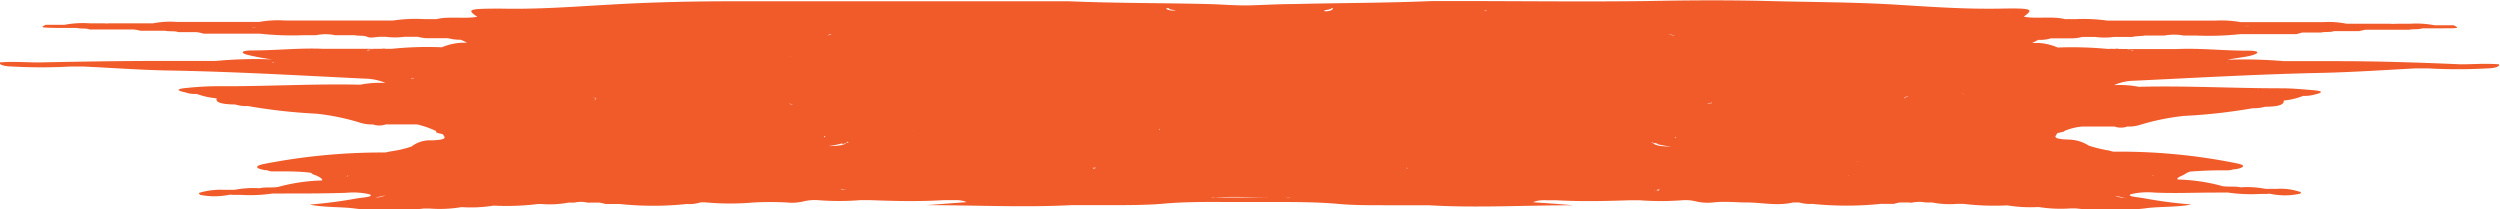 <svg id="Layer_1" data-name="Layer 1" xmlns="http://www.w3.org/2000/svg" viewBox="0 0 214.6 17.98"><title>Untitled-1</title><path d="M406.19,228c-1.51,0-3,0-4.57,0v0h0v0a39.77,39.77,0,0,0-4.85-.12c.69-.16,1.66-.22,2.25-.43s.34-.36-.59-.35c-2.06,0-4-.23-6-.14h-4.3l.63.13h-.21a.91.91,0,0,0-.42-.14,4.36,4.36,0,0,1-.53,0l-.16,0a.65.65,0,0,0-.35,0,5.14,5.14,0,0,0-.6,0,32.64,32.64,0,0,0-4.29-.12,5,5,0,0,0-1.59-.39H380c.18-.08.34-.18.53-.27a3.12,3.12,0,0,0,1.08-.13h1.62a3.63,3.63,0,0,0,1.07-.12h1.12a5.92,5.92,0,0,0,1.6,0c.17,0,.35,0,.51,0h1.08c.33-.09.82-.06,1.05-.12h1.7a4.53,4.53,0,0,1,1.64,0h1.07a24.87,24.87,0,0,0,3.8-.12h4.82l.51-.14h1.62c.29-.08.81,0,1.09-.12l2.16,0,.53-.12c1.25,0,2.51,0,3.78,0,.31-.07.79,0,1.11-.12h1.6c1.59,0,1.59,0,1.1-.26h-1.64a8.43,8.43,0,0,0-2.16-.13h-1.05a1,1,0,0,1-.22,0,.9.9,0,0,1-.35,0H407a7.68,7.68,0,0,0-2-.14H397.9a9.64,9.64,0,0,0-2.17-.13h-9.27a14.64,14.64,0,0,0-2.67-.13h-1c-1-.27-2.52,0-3.51-.21.89-.65.74-.74-2-.69-3.32.06-6.42-.19-9.47-.37-3.46-.19-6.92-.19-10.38-.28s-7-.07-10.46,0c-5.41.07-10.87,0-16.29,0-.74,0-1.51,0-2.16,0-4,.17-8,.16-12,.26-1.25,0-2.47.08-3.67.11s-2.33-.08-3.52-.11c-4-.1-8.06-.07-12-.24-.73,0-1.43,0-2.16,0-5.46,0-11,0-16.38,0-3.49,0-7,0-10.41,0s-6.91.08-10.34.28c-3.07.17-6.18.42-9.45.35-2.83,0-3,.06-2.06.7-1,.2-2.53-.06-3.47.2l-1.11,0a12.85,12.85,0,0,0-2.63.12H230a8.88,8.88,0,0,0-2.17.12l-2.12,0h-5a7.66,7.66,0,0,0-2,.12h-3.81a1,1,0,0,1-.36,0,1.12,1.12,0,0,1-.23,0h-1.08a8.42,8.42,0,0,0-2.13.13h-1.62c-.49.24-.44.24,1.1.27h1.61c.31.09.79,0,1.05.13,1.31,0,2.57,0,3.81,0a4.25,4.25,0,0,1,.57.11h2.12c.31.08.88,0,1.12.12h1.6a3.93,3.93,0,0,1,.57.13h4.81a26,26,0,0,0,3.81.13h1.05a4,4,0,0,1,1.62,0H236c.33.08.79,0,1.08.14s.76,0,1.11,0l.49,0a6,6,0,0,0,1.57,0h1.19a3.32,3.32,0,0,0,1,.12h1.59a3.89,3.89,0,0,0,1.07.13,4,4,0,0,1,.55.26h-.5a5.23,5.23,0,0,0-1.67.39,29.67,29.67,0,0,0-4.29.13h-.54a.77.77,0,0,0-.34,0c-.15,0-.18,0-.18,0h-.53c-.25,0-.25.09-.41.14h-.18c.18-.06.4-.1.59-.14h-4.3c-2-.09-4,.14-6.07.14-.86,0-1.09.16-.53.35a19.26,19.26,0,0,0,2.23.42,36.29,36.29,0,0,0-4.82.13h0v0c-1.54,0-3.08,0-4.59,0-3.6,0-7.11.06-10.66.13-1.09,0-2.21-.1-3.33,0-.08.23.55.35,1.1.35a45.24,45.24,0,0,0,5,0c.38,0,.78,0,1.08,0,2.59.12,5.22.32,7.8.35,5.56.11,11,.43,16.37.69a4.68,4.68,0,0,1,1.77.37h0v0l0,0a8.91,8.91,0,0,0-2.17.15h0c-4.14-.09-8.11.16-12.26.13a25.36,25.36,0,0,0-2.54.14c-1,.08-1,.23-.24.38a2.41,2.41,0,0,0,1,.14,6.58,6.58,0,0,0,1.72.38h0c-.1.29.19.51,1.6.53,0,0,0,0,0,0h0l0,0a2.94,2.94,0,0,0,1.07.13v0h0s0,0,0,0a47.42,47.42,0,0,0,5.92.66l.07,0h0l-.08,0a19.91,19.91,0,0,1,3.76.78l.11,0h-.11a3.18,3.18,0,0,0,1.06.14s0,0,0,0h0a1.76,1.76,0,0,0,1.12,0h2.69A8.31,8.31,0,0,1,243,234v.12a3.35,3.35,0,0,0,.57.14c.08.21.61.48-.94.54a2.58,2.58,0,0,0-1.75.53h0a9.57,9.57,0,0,1-1.62.39h0a5.93,5.93,0,0,0-.6.12,52.73,52.73,0,0,0-10.52,1c-.81.19-.57.39.16.51,0,0,0,0-.1,0a.77.77,0,0,0,.23,0,3.23,3.23,0,0,0,.4.11h.56c.95,0,1.91,0,2.76.11.18,0,.18.12.34.17s.81.3.72.5c0,0,.08,0,.09,0h0l-.08,0a15.76,15.76,0,0,0-3.73.54c-.47.12-1.18,0-1.64.13a8.3,8.3,0,0,0-2.12.13h-1.09a6.33,6.33,0,0,0-2,.27s0,.14.13.17a6.16,6.16,0,0,0,2.41,0h0a1.11,1.11,0,0,1,.39,0c.13,0,.18,0,.18,0h.52a13.41,13.41,0,0,0,2.7-.12H230c1.76,0,3.54,0,5.29-.06a6.28,6.28,0,0,1,2,.13c.43.22-.62.27-1.14.36a40.34,40.34,0,0,1-4,.52c1.16.26,2.74.18,3.88.34h0a25.09,25.09,0,0,0,5.91,0h.49a11.15,11.15,0,0,0,2.74-.12,12.32,12.32,0,0,0,2.76-.13h0a21.66,21.66,0,0,0,3.75-.13,3.33,3.33,0,0,1,.47,0,8.6,8.6,0,0,0,2.22-.13h.5a2.47,2.47,0,0,1,1.1,0,3.09,3.09,0,0,0,.35,0c.12,0,.18,0,.18,0H257a3.76,3.76,0,0,1,.53.12l1.21,0a27.68,27.68,0,0,0,5.79,0,3.11,3.11,0,0,0,1.14-.13,2.83,2.83,0,0,1,.53,0,23.25,23.25,0,0,0,4.07,0,26.53,26.53,0,0,1,2.82,0,4.27,4.27,0,0,0,1.47-.1,4.09,4.09,0,0,1,1.2-.1,23,23,0,0,0,3.66,0h.83c2.09.08,4.16.13,6.34,0h.83l.29,0a2.22,2.22,0,0,1,.83.17l-3.47.26c4.2,0,8.33.21,12.46,0,1,0,2.16,0,3.2,0,1.55,0,3.07,0,4.53-.11,1.83-.18,3.83-.17,5.75-.16h3.75c2,0,3.82,0,5.65.16,1.48.14,3,.11,4.53.12,1.06,0,2.18,0,3.28,0,4,.24,8.22,0,12.39,0-1.13-.1-2.31-.18-3.46-.26a2.1,2.1,0,0,1,.82-.17,1.38,1.38,0,0,1,.3,0h.87c2.15.12,4.24.07,6.35,0h.81a24.11,24.11,0,0,0,3.65,0,3.66,3.66,0,0,1,1.2.1,4.4,4.4,0,0,0,1.45.09c1-.12,2,0,2.88,0,1.34,0,2.64.32,4,0,.19,0,.34,0,.53,0a3.28,3.28,0,0,0,1.11.12,28.65,28.65,0,0,0,5.89,0c.33,0,.74,0,1.12,0a5,5,0,0,1,.51-.12l.59,0s0,0,.18,0a.8.8,0,0,0,.34,0,3.16,3.16,0,0,1,1.12,0c.18,0,.37,0,.54,0a7.78,7.78,0,0,0,2.14.12h.55a22.55,22.55,0,0,0,3.77.13h0a12.32,12.32,0,0,0,2.68.14,12.1,12.1,0,0,0,2.75.12h.46a26,26,0,0,0,5.91,0h0c1.2-.18,2.75-.08,4-.34a37.61,37.61,0,0,1-4-.52c-.55-.11-1.62-.16-1.19-.36a6.23,6.23,0,0,1,2-.14c1.72.08,3.48,0,5.29,0,.36,0,.71,0,1.05,0a13.91,13.91,0,0,0,2.72.12H400s0,0,.16,0a.71.71,0,0,1,.35,0h0a6,6,0,0,0,2.37,0c.14,0,.26-.13.14-.17a5.3,5.3,0,0,0-2-.27c-.31,0-.71,0-1,0a8.26,8.26,0,0,0-2.14-.13c-.45-.12-1.24,0-1.64-.13a15.84,15.84,0,0,0-3.75-.54h0c-.14-.2.52-.34.7-.52a2.89,2.89,0,0,1,.36-.16c.88-.07,1.82-.11,2.77-.11h.52a2.26,2.26,0,0,0,.46-.09h.15l0,0c.69-.13,1-.33.11-.51a50.48,50.48,0,0,0-10.5-1c-.24,0-.32-.09-.6-.12h0a12.57,12.57,0,0,1-1.58-.39h0a3.34,3.34,0,0,0-1.8-.53c-1.55-.06-1-.33-.92-.55l.59-.14V234a5,5,0,0,1,1.59-.39h2.72a1.65,1.65,0,0,0,1.11,0h0a3.08,3.08,0,0,0,1.05-.13l0,0h0l0,0a20.1,20.1,0,0,1,3.81-.78l-.07,0v0s.07,0,.07,0a48.48,48.48,0,0,0,5.91-.66s0,0-.1,0h.07l0,0a3.82,3.82,0,0,0,1.1-.13l-.13,0h0l.13,0c1.32,0,1.63-.24,1.59-.53h-.07l.07,0a6.16,6.16,0,0,0,1.67-.4,3.11,3.11,0,0,0,1-.12c.73-.17.73-.3-.27-.38-.84-.07-1.69-.15-2.62-.15-4.13,0-8.12-.23-12.22-.13h0l0,0a8.8,8.8,0,0,0-2.14-.14h0a4.42,4.42,0,0,1,1.74-.38c5.46-.26,10.86-.57,16.36-.68,2.63-.07,5.19-.24,7.78-.38h1.1a44.09,44.09,0,0,0,5.07,0c.49,0,1.12-.13,1-.35-1.15-.09-2.18,0-3.29,0C413.28,228.12,409.74,228,406.19,228Zm-8.52-.7h0v0Zm3-2.23h0Zm-2.33-.08.17,0h.35l.27,0h-.44a1.77,1.77,0,0,0-.47,0Zm-15.21-.43h0Zm-158.44.52h0Zm2.42,0h-.21c.13,0,.21,0,.34,0a1.1,1.1,0,0,0,.18,0l.15,0A1.73,1.73,0,0,0,227.08,225.09Zm15.32-.46h0a.64.64,0,0,0,.17,0c.09,0,.09,0,.1,0Zm-14.34,2.74,0,0h0Zm-2.88.87v0h0Zm3.68-.07h0c.06,0,.18,0,.18-.08Zm.56.53v0s0,0,.09,0Zm8.78,2.79h-.11l.16,0S238.2,231.47,238.2,231.49Zm2.64-2s.07,0,.07,0l.18,0C241,229.54,240.91,229.52,240.85,229.52Zm.52.26h0v0h0Zm0,3.23s0,0,0,0l0,0Zm-7.51,5.21v0c.07,0,.07,0,.07,0Zm1.45-.29v0s.1,0,.1-.07l.08,0s0,0,0,0C235.33,237.83,235.33,237.87,235.3,237.92Zm2.43,1.83h-.09a2.52,2.52,0,0,0,1-.21Zm9.87-16s-.09,0,0-.06h.07C247.6,223.66,247.6,223.69,247.6,223.72Zm2.35,3.35s.07,0,.12,0l.13,0A1.74,1.74,0,0,1,250,227.07Zm1.7,3.76h0c.08,0,.07,0,.12,0Zm4.75.24v0c.35.09.43.16.08.3C256.83,231.21,256.67,231.14,256.41,231.07Zm2.24,6.86v0h0v0s0,0,.11,0Zm2.17-1.3h0A0,0,0,0,1,260.82,236.63Zm.64,1.2h0Zm1.41,2.18s0,0,0,0,0,0,0,0Zm10.64-12.38a2.17,2.17,0,0,0-.23,0,0,0,0,0,1,0,0Zm-.18,4s0,0-.07,0v0l-.1,0h.1a3,3,0,0,1,.35.11A.64.64,0,0,1,273.34,231.66Zm3.15-6.5h.08c-.06,0-.08,0-.08,0Zm.41.55a1,1,0,0,0-.33.11h-.08A2.94,2.94,0,0,0,276.9,225.72Zm-.41.76h0Zm-.21,8a4.89,4.89,0,0,0,.55,0,3.56,3.56,0,0,1-.45,0C276.32,234.57,276.32,234.55,276.29,234.51Zm1.81,4.61a1.58,1.58,0,0,1-.31,0s0-.07-.16-.09a1.53,1.53,0,0,0,.47.08h0a.16.16,0,0,1,.1,0Zm-.23-4a7.32,7.32,0,0,1-1.22.24c1,0,1.55-.11,1.62-.38a.67.67,0,0,0,.17.06A2,2,0,0,0,277.87,235.15Zm3.43-5.24Zm2.78,4.1c-.08,0,0,0-.08,0h.08S284.1,234,284.08,234Zm3.18,1.69Zm2.87-6-.14,0h0l.14,0Zm2.29-5.9c.19,0,.16,0,.31,0v0Zm3.45,3.76h0Zm2.72,1.86h0Zm.81,7.83c-.07,0,0,0-.07,0h.31C299.59,237.21,299.47,237.21,299.4,237.23Zm4.17-2.58s-.12,0-.12,0v0s.15,0,.24,0Zm1.49-.75v0h.07C305.06,233.87,305.17,233.87,305.06,233.9Zm.63-10.37h.21c0,.12.26.14.6.18A1.25,1.25,0,0,1,305.69,223.53Zm10.15,16.25h.07c-.42,0-.79,0-1.19,0-1.69,0-3.29-.1-4.9,0H310c-.5,0-1,0-1.44,0h.94a.83.83,0,0,1,.36,0l2.85,0c1.1,0,2.18,0,3.23,0a1.31,1.31,0,0,1,.42,0h-.48Zm3.41-16.06c.27-.06.58-.08.58-.18H320C319.91,223.65,319.68,223.72,319.25,223.72Zm1.39,10.17s0,0,0,0,0,0,0,0Zm1.64.75s-.07,0-.07,0H322c.07,0,.21,0,.24,0Zm4,2.59c-.1,0-.14,0-.28,0h.31S326.44,237.21,326.33,237.22Zm.82-7.83h0s0,0,0,0S327.15,229.37,327.15,229.39Zm2.69-1.86,0,0s0,0,0,0Zm3.22-3.75v-.06c.07,0,.07,0,.21,0Zm2.7,5.87s0,0-.13,0h0s.13,0,.13,0Zm2.75,6.07h0Zm3.14-1.71h0Zm2.74-4.09Zm4.89-4.75v0c-.08,0-.11,0-.11,0Zm0,.67a.27.27,0,0,1-.11,0,.87.87,0,0,0-.32-.1C349,225.74,349.11,225.8,349.28,225.82Zm0,.66Zm-1.41,12.65s-.2,0-.2,0-.1,0-.1,0a.17.17,0,0,0,.1,0v0c.2,0,.24-.07.42-.09C347.92,239.06,348,239.1,347.87,239.13Zm0-4a1.92,1.92,0,0,0-.57-.07s.09,0,.17-.06c.08.26.6.38,1.64.38A7.28,7.28,0,0,1,347.86,235.13Zm1.49-.55-.49,0,.61,0S349.47,234.57,349.35,234.58Zm3.15-6.92s-.09,0-.09,0-.08,0-.21,0Zm0,4h0l-.09,0a.84.84,0,0,1-.26.07,1,1,0,0,1,.34-.11h.07C352.5,231.61,352.5,231.61,352.5,231.62ZM362.78,240s.07,0,.07,0a.06.06,0,0,0,0,0Zm1.41-2.21h.07v0S364.25,237.81,364.19,237.81Zm.77-1.18s-.06,0-.06,0h0s0,0,.08,0S365,236.63,365,236.63Zm2.17,1.31-.06,0h0s0,0,0,0v0l.06,0Zm2.23-6.89c-.29.09-.44.16-.11.26-.36-.12-.24-.21.11-.28Zm4.71-.22-.14,0a1.58,1.58,0,0,0,.2,0S374.12,230.83,374.07,230.83Zm1.42-3.8h.17s.11,0,.16,0Zm2.68-3.34c-.06,0,0,0-.11,0h.11S378.11,223.68,378.17,223.69Zm13.7,14.5Zm-1.6-.4v0s.16.06.16.09h0s0-.07-.17-.1Zm-2.22,2h0c-.28-.07-.61-.16-.94-.21A2.67,2.67,0,0,0,388.05,239.75ZM384.39,233h-.06l.06,0C384.34,233,384.39,233,384.39,233Zm0-3.2s0,0,0,0h0Zm.3-.27.13,0s0,0,0,0Zm2.91,1.95s0,0,0,0-.11,0-.11,0Zm8.73-2.78h-.08a.1.1,0,0,0,.08,0Zm.52-.53c-.08,0-.08-.06-.18-.07s.1,0,.18.07Zm3.69.08s0,0,0,0h0S400.55,228.22,400.55,228.24Z" transform="translate(-205.56 -222.75)" fill="#f15a29" fill-rule="evenodd"/></svg>